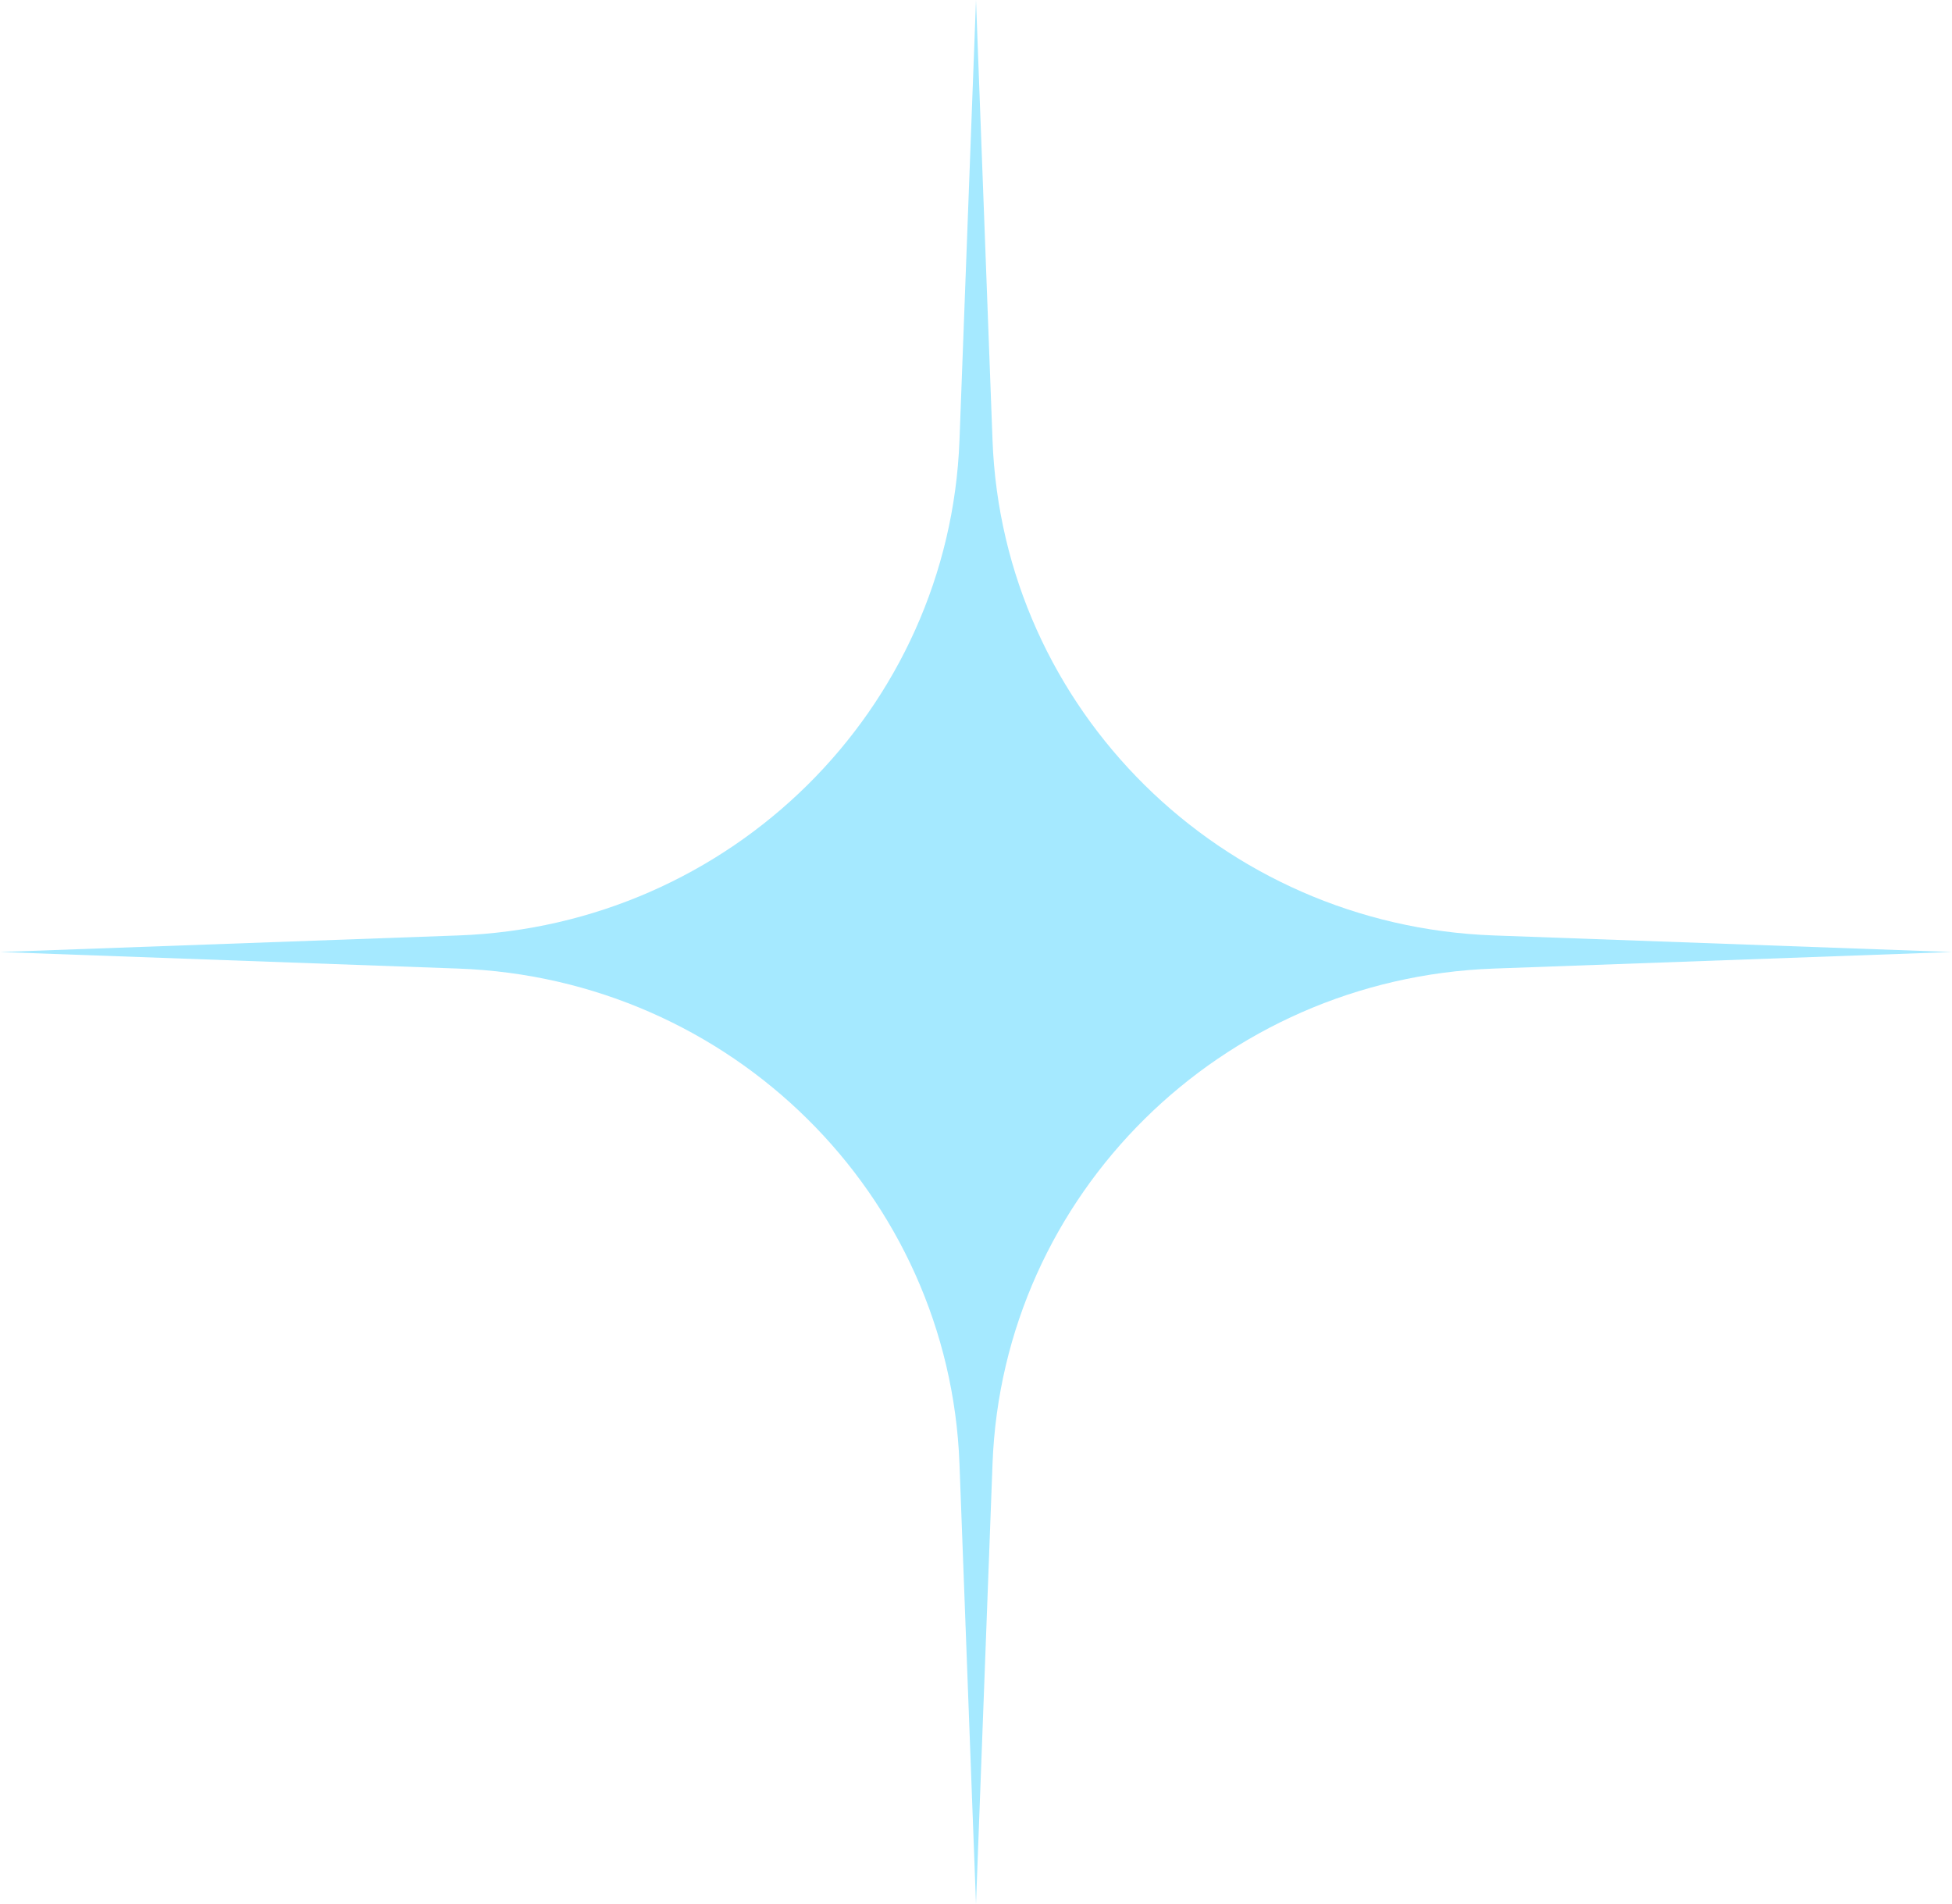 <svg width="41" height="40" viewBox="0 0 41 40" fill="none" xmlns="http://www.w3.org/2000/svg">
<g opacity="0.8">
<path d="M20.5 40L20.847 30.751C21.059 25.093 25.651 20.555 31.373 20.348L41 20L31.373 19.652C25.651 19.445 21.059 14.907 20.847 9.249L20.5 0L20.153 9.249C19.941 14.907 15.35 19.445 9.627 19.652L0 20L9.627 20.348C15.35 20.555 19.941 25.093 20.153 30.751L20.5 40Z" fill="#8FE3FF"/>
</g>
</svg>
